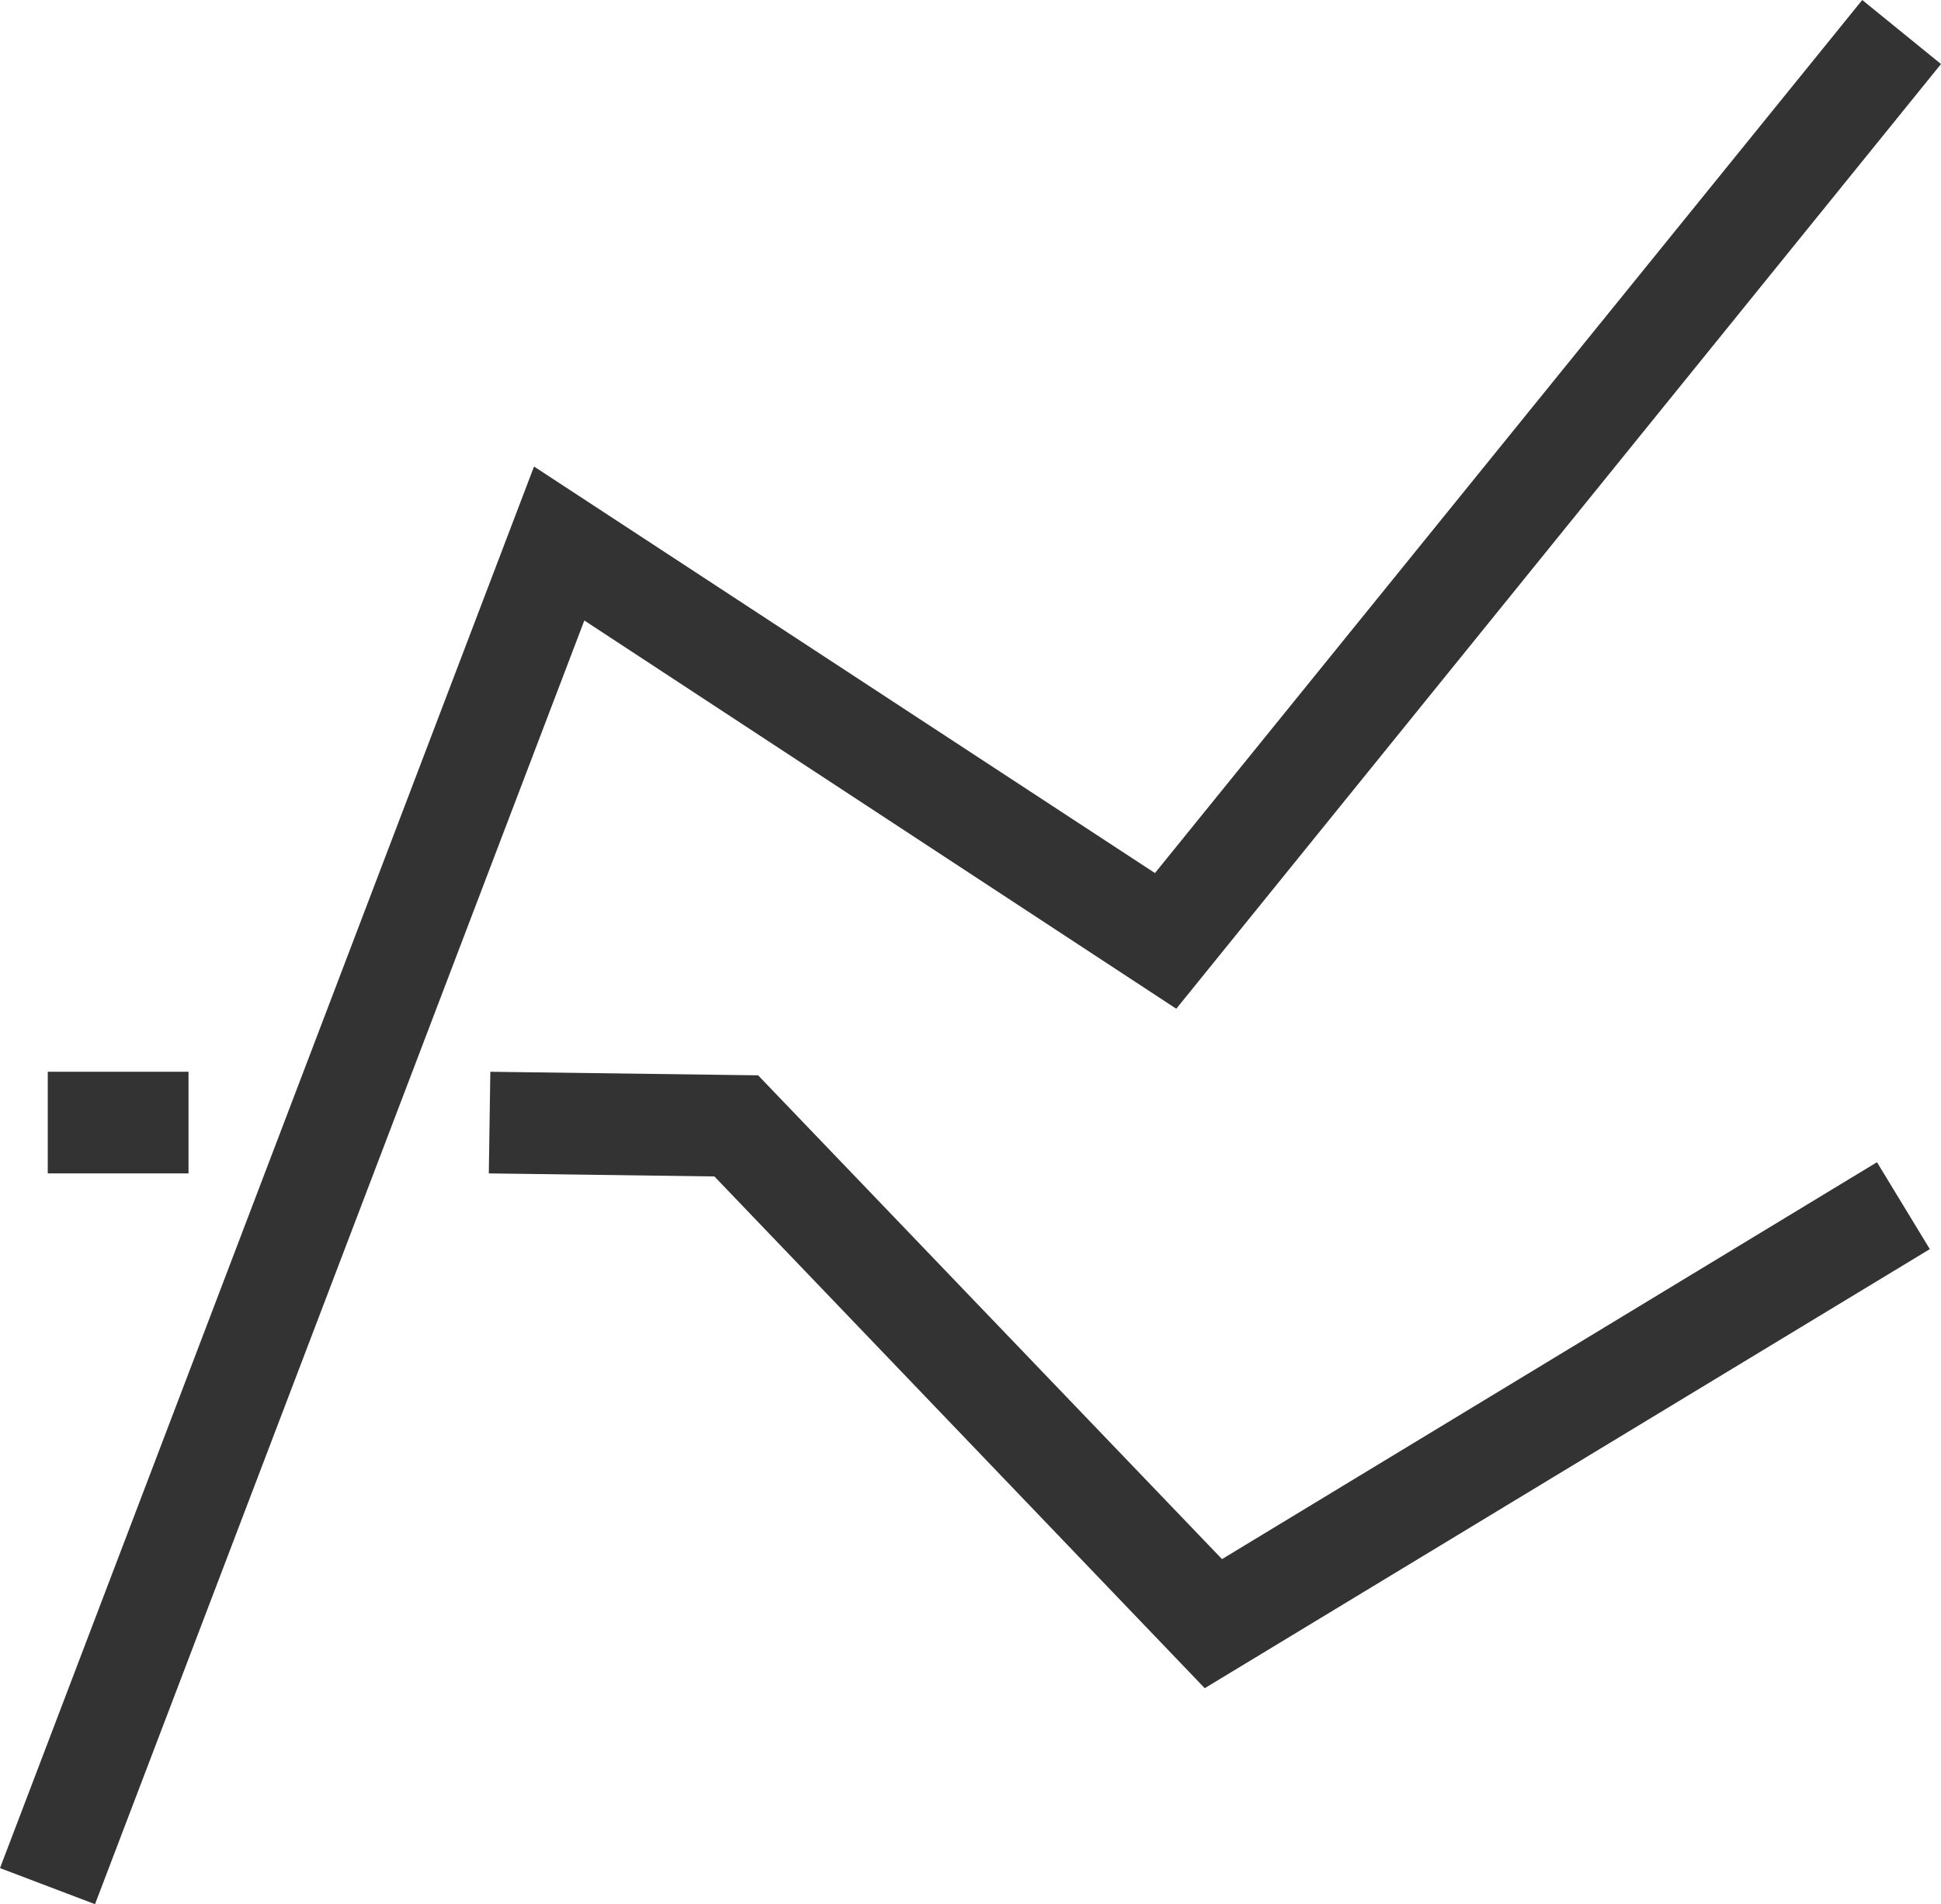 <svg xmlns="http://www.w3.org/2000/svg" viewBox="0 0 38.2 37.47"><defs><style>.cls-1{fill:#333;}</style></defs><g id="Layer_2" data-name="Layer 2"><g id="Design"><rect class="cls-1" x="0.94" y="21.09" width="2.77" height="2"/><polygon class="cls-1" points="24.05 30.68 14.92 21.16 9.65 21.09 9.62 23.09 14.06 23.15 23.71 33.22 37.98 24.58 36.94 22.87 24.05 30.68"/><polygon class="cls-1" points="23.15 19.85 38.2 1.26 36.65 0 22.73 17.18 10.51 9.18 0 36.76 1.87 37.47 11.5 12.21 23.15 19.85"/></g></g></svg>